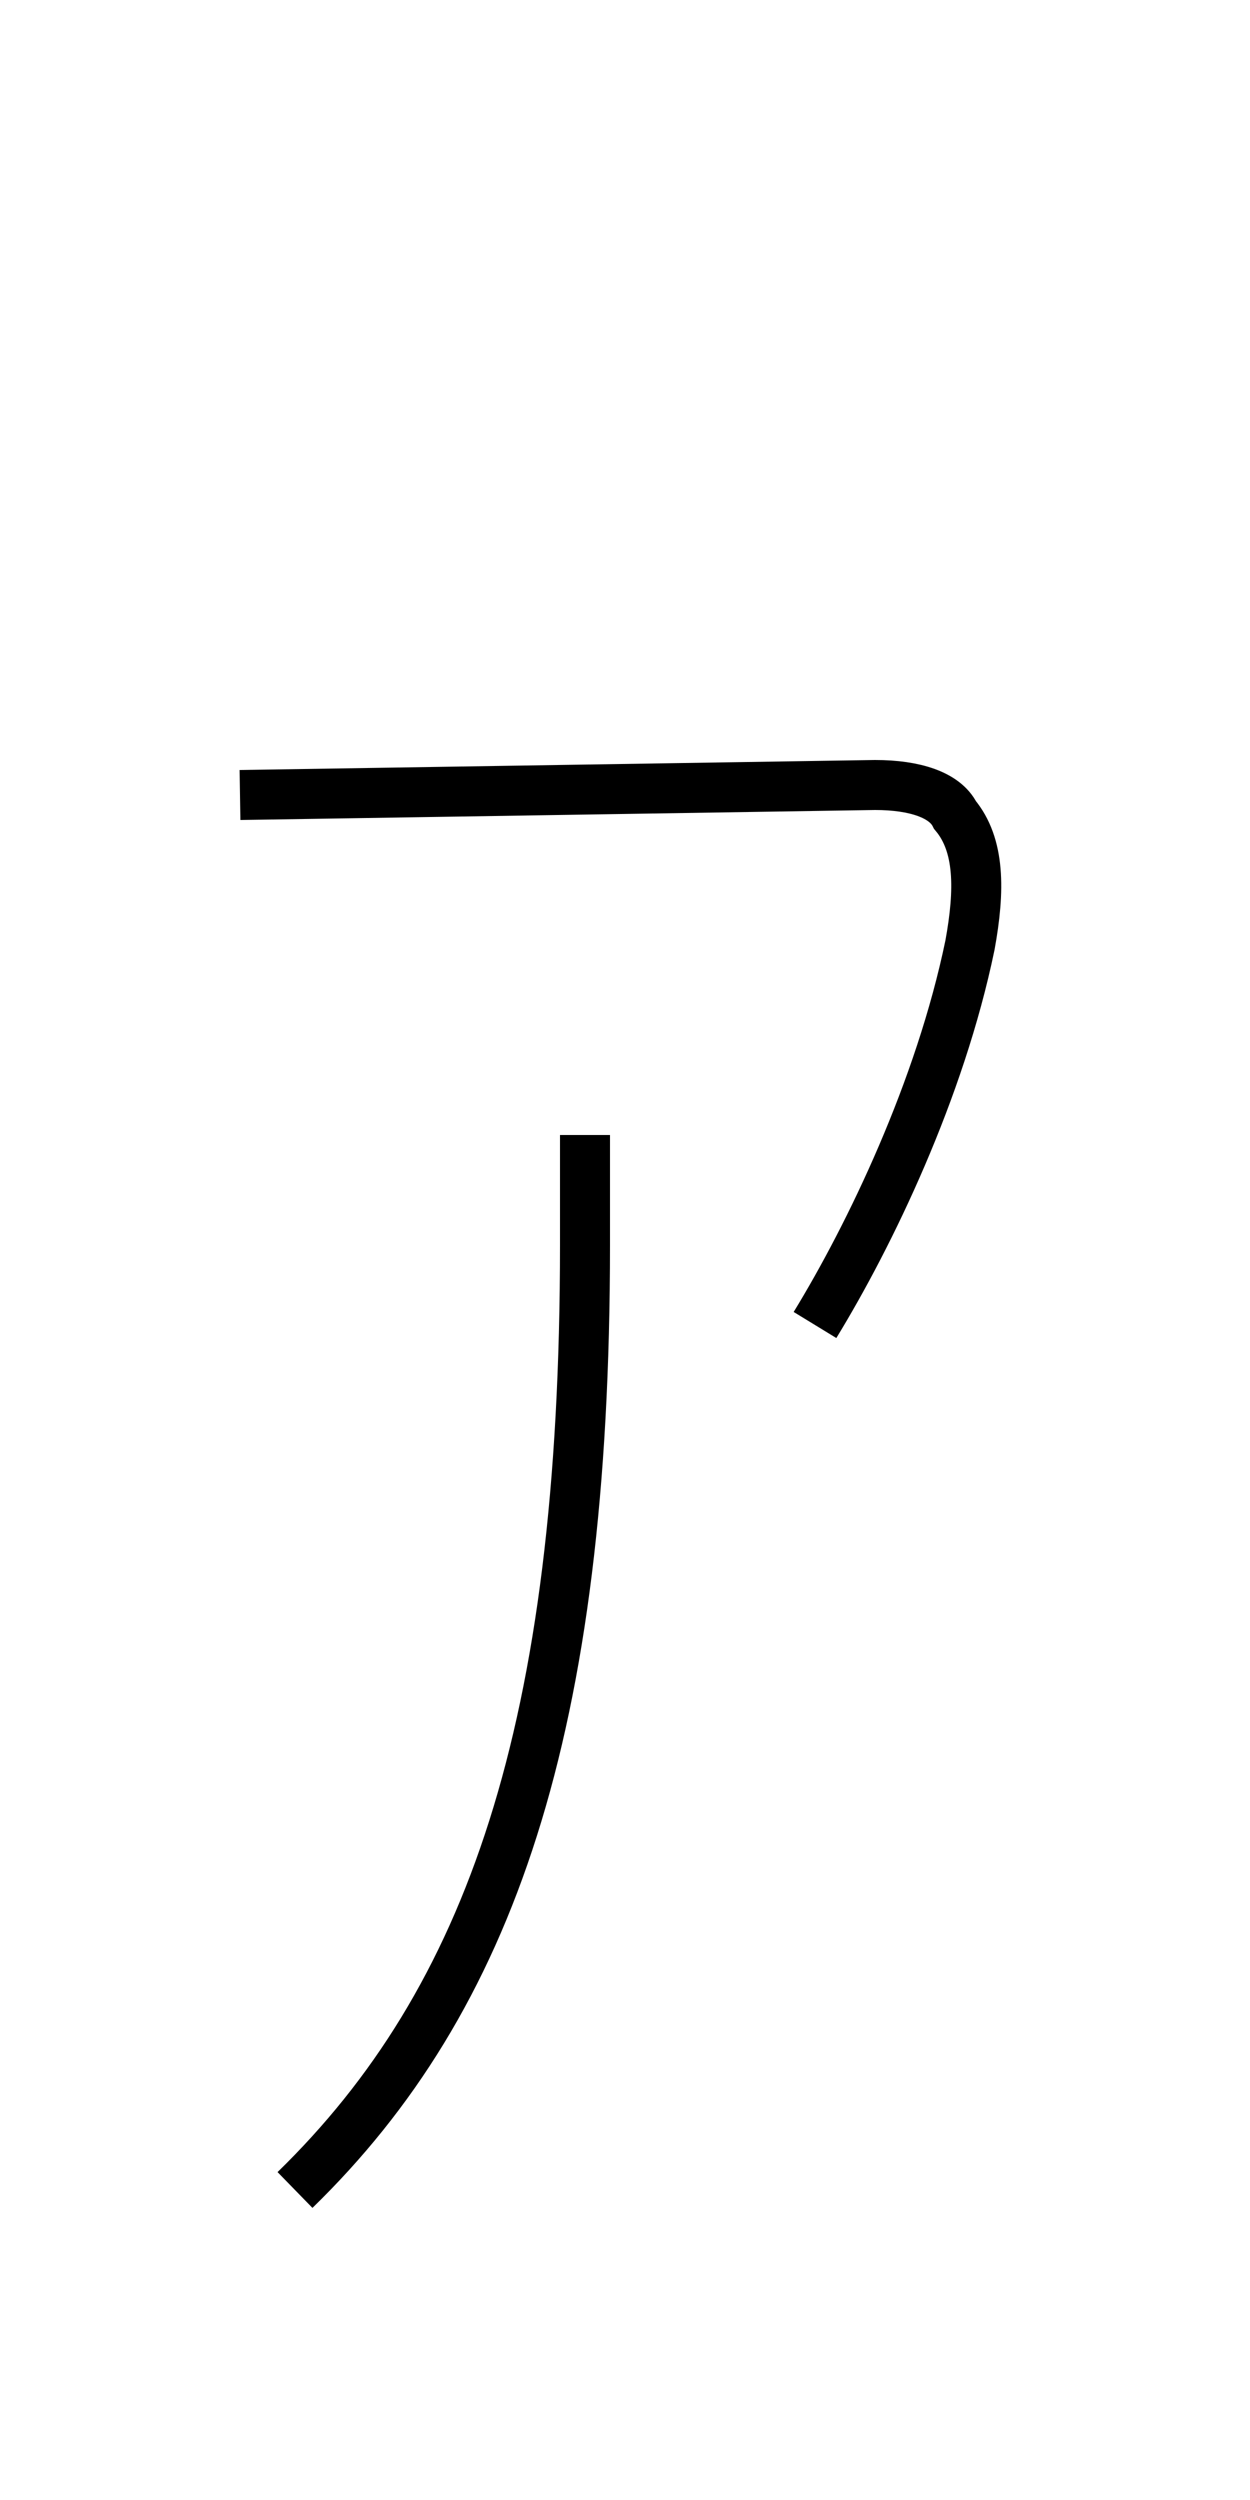 <?xml version='1.0' encoding='utf8'?>
<svg viewBox="0.0 -6.0 25.0 50.0" version="1.1" xmlns="http://www.w3.org/2000/svg">
<rect x="0.0" y="-6.0" width="25.0" height="50.0" fill="#808080" stroke="none"/>
<rect x="-1000" y="-1000" width="2000" height="2000" stroke="white" fill="white"/>
<g style="fill:white;stroke:#000000;  stroke-width:1">
<path d="M 16.3 -17.5 C 17.4 -19.3 18.8 -22.2 19.4 -25.1 C 19.6 -26.2 19.6 -27.1 19.1 -27.7 C 18.9 -28.1 18.3 -28.3 17.5 -28.3 L 4.8 -28.1 M 5.9 -0.2 C 9.8 -4.0 11.7 -9.4 11.7 -19.1 L 11.7 -21.3" transform="translate(0.0 38.0)" />
</g>
</svg>